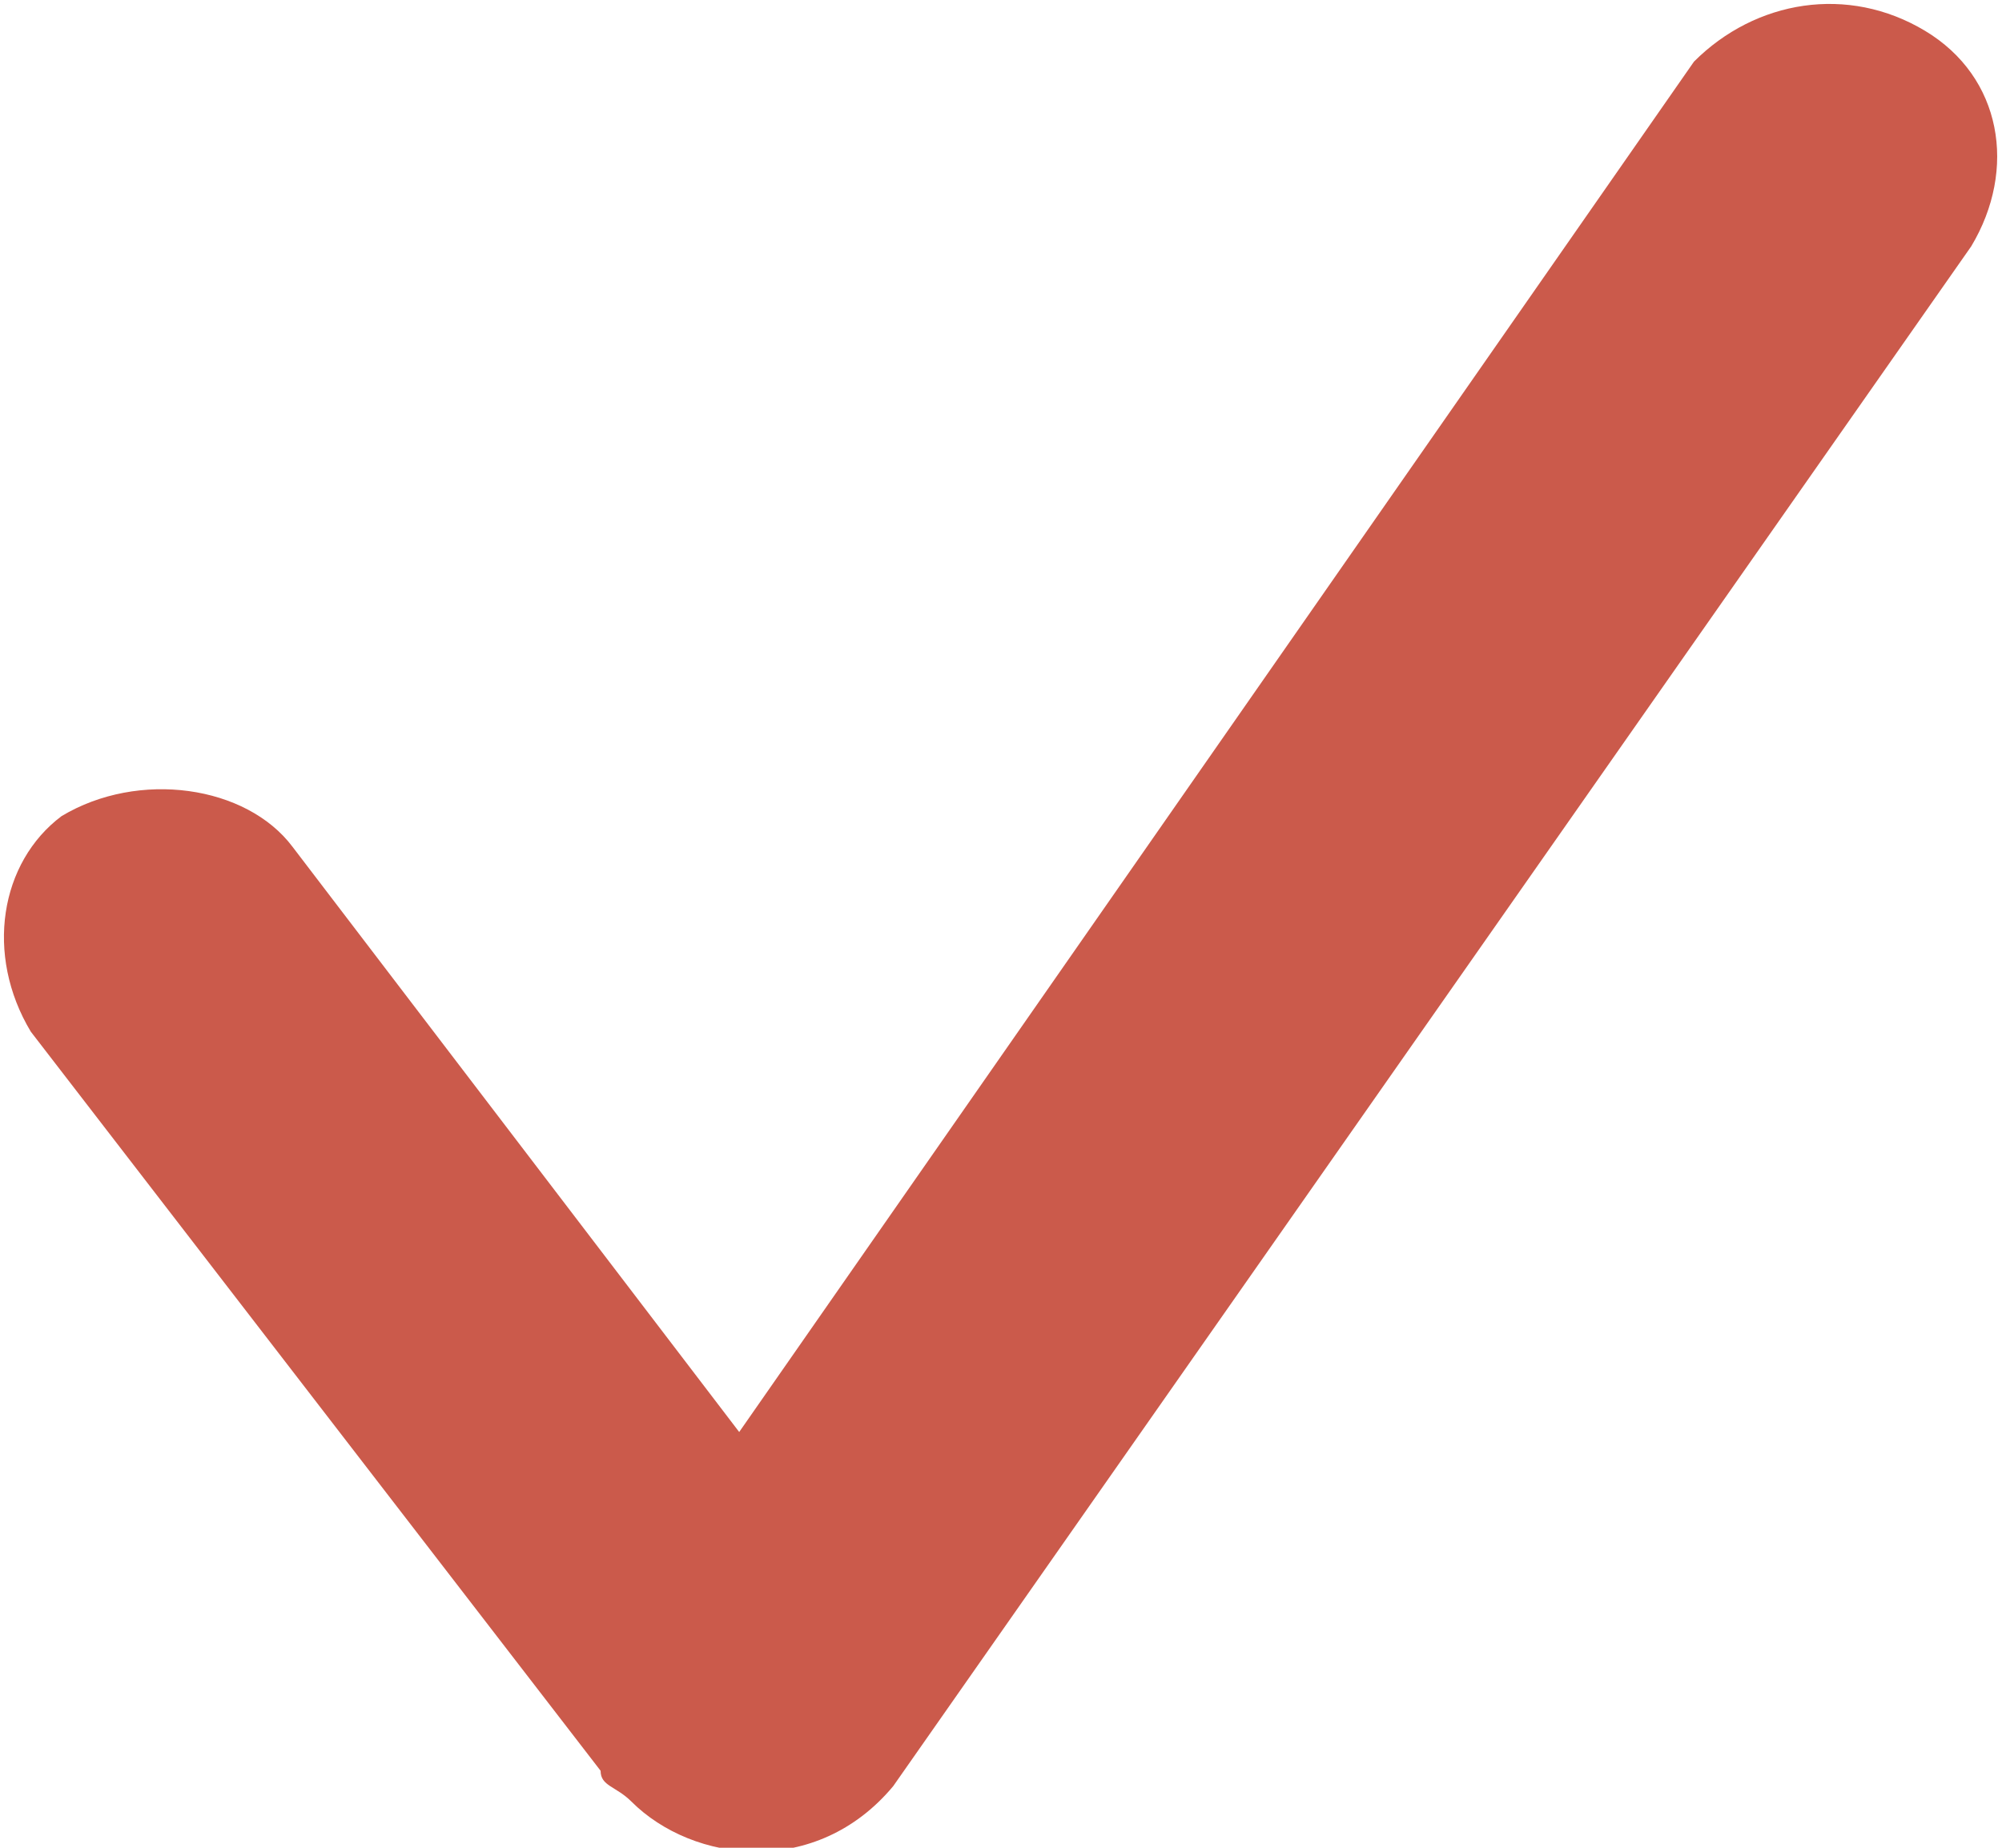 <?xml version="1.0" encoding="utf-8"?>
<!-- Generator: Adobe Illustrator 24.1.0, SVG Export Plug-In . SVG Version: 6.00 Build 0)  -->
<svg version="1.1" id="圖層_1" xmlns="http://www.w3.org/2000/svg" xmlns:xlink="http://www.w3.org/1999/xlink" x="0px" y="0px"
	 viewBox="0 0 13 12" style="enable-background:new 0 0 13 12;" xml:space="preserve">
<style type="text/css">
	.st0{fill:#CB5A4B;}
</style>
<path class="st0" d="M12.8,1.6c0.3-0.5,0.2-1.1-0.3-1.4c-0.5-0.3-1.1-0.2-1.5,0.2L4.8,9.3L1.9,5.5C1.6,5.1,0.9,5,0.4,5.3
	C0,5.6-0.1,6.2,0.2,6.7l3.7,4.8c0,0.1,0.1,0.1,0.2,0.2c0.4,0.4,1.2,0.5,1.7-0.1L12.8,1.6z"/>
</svg>
